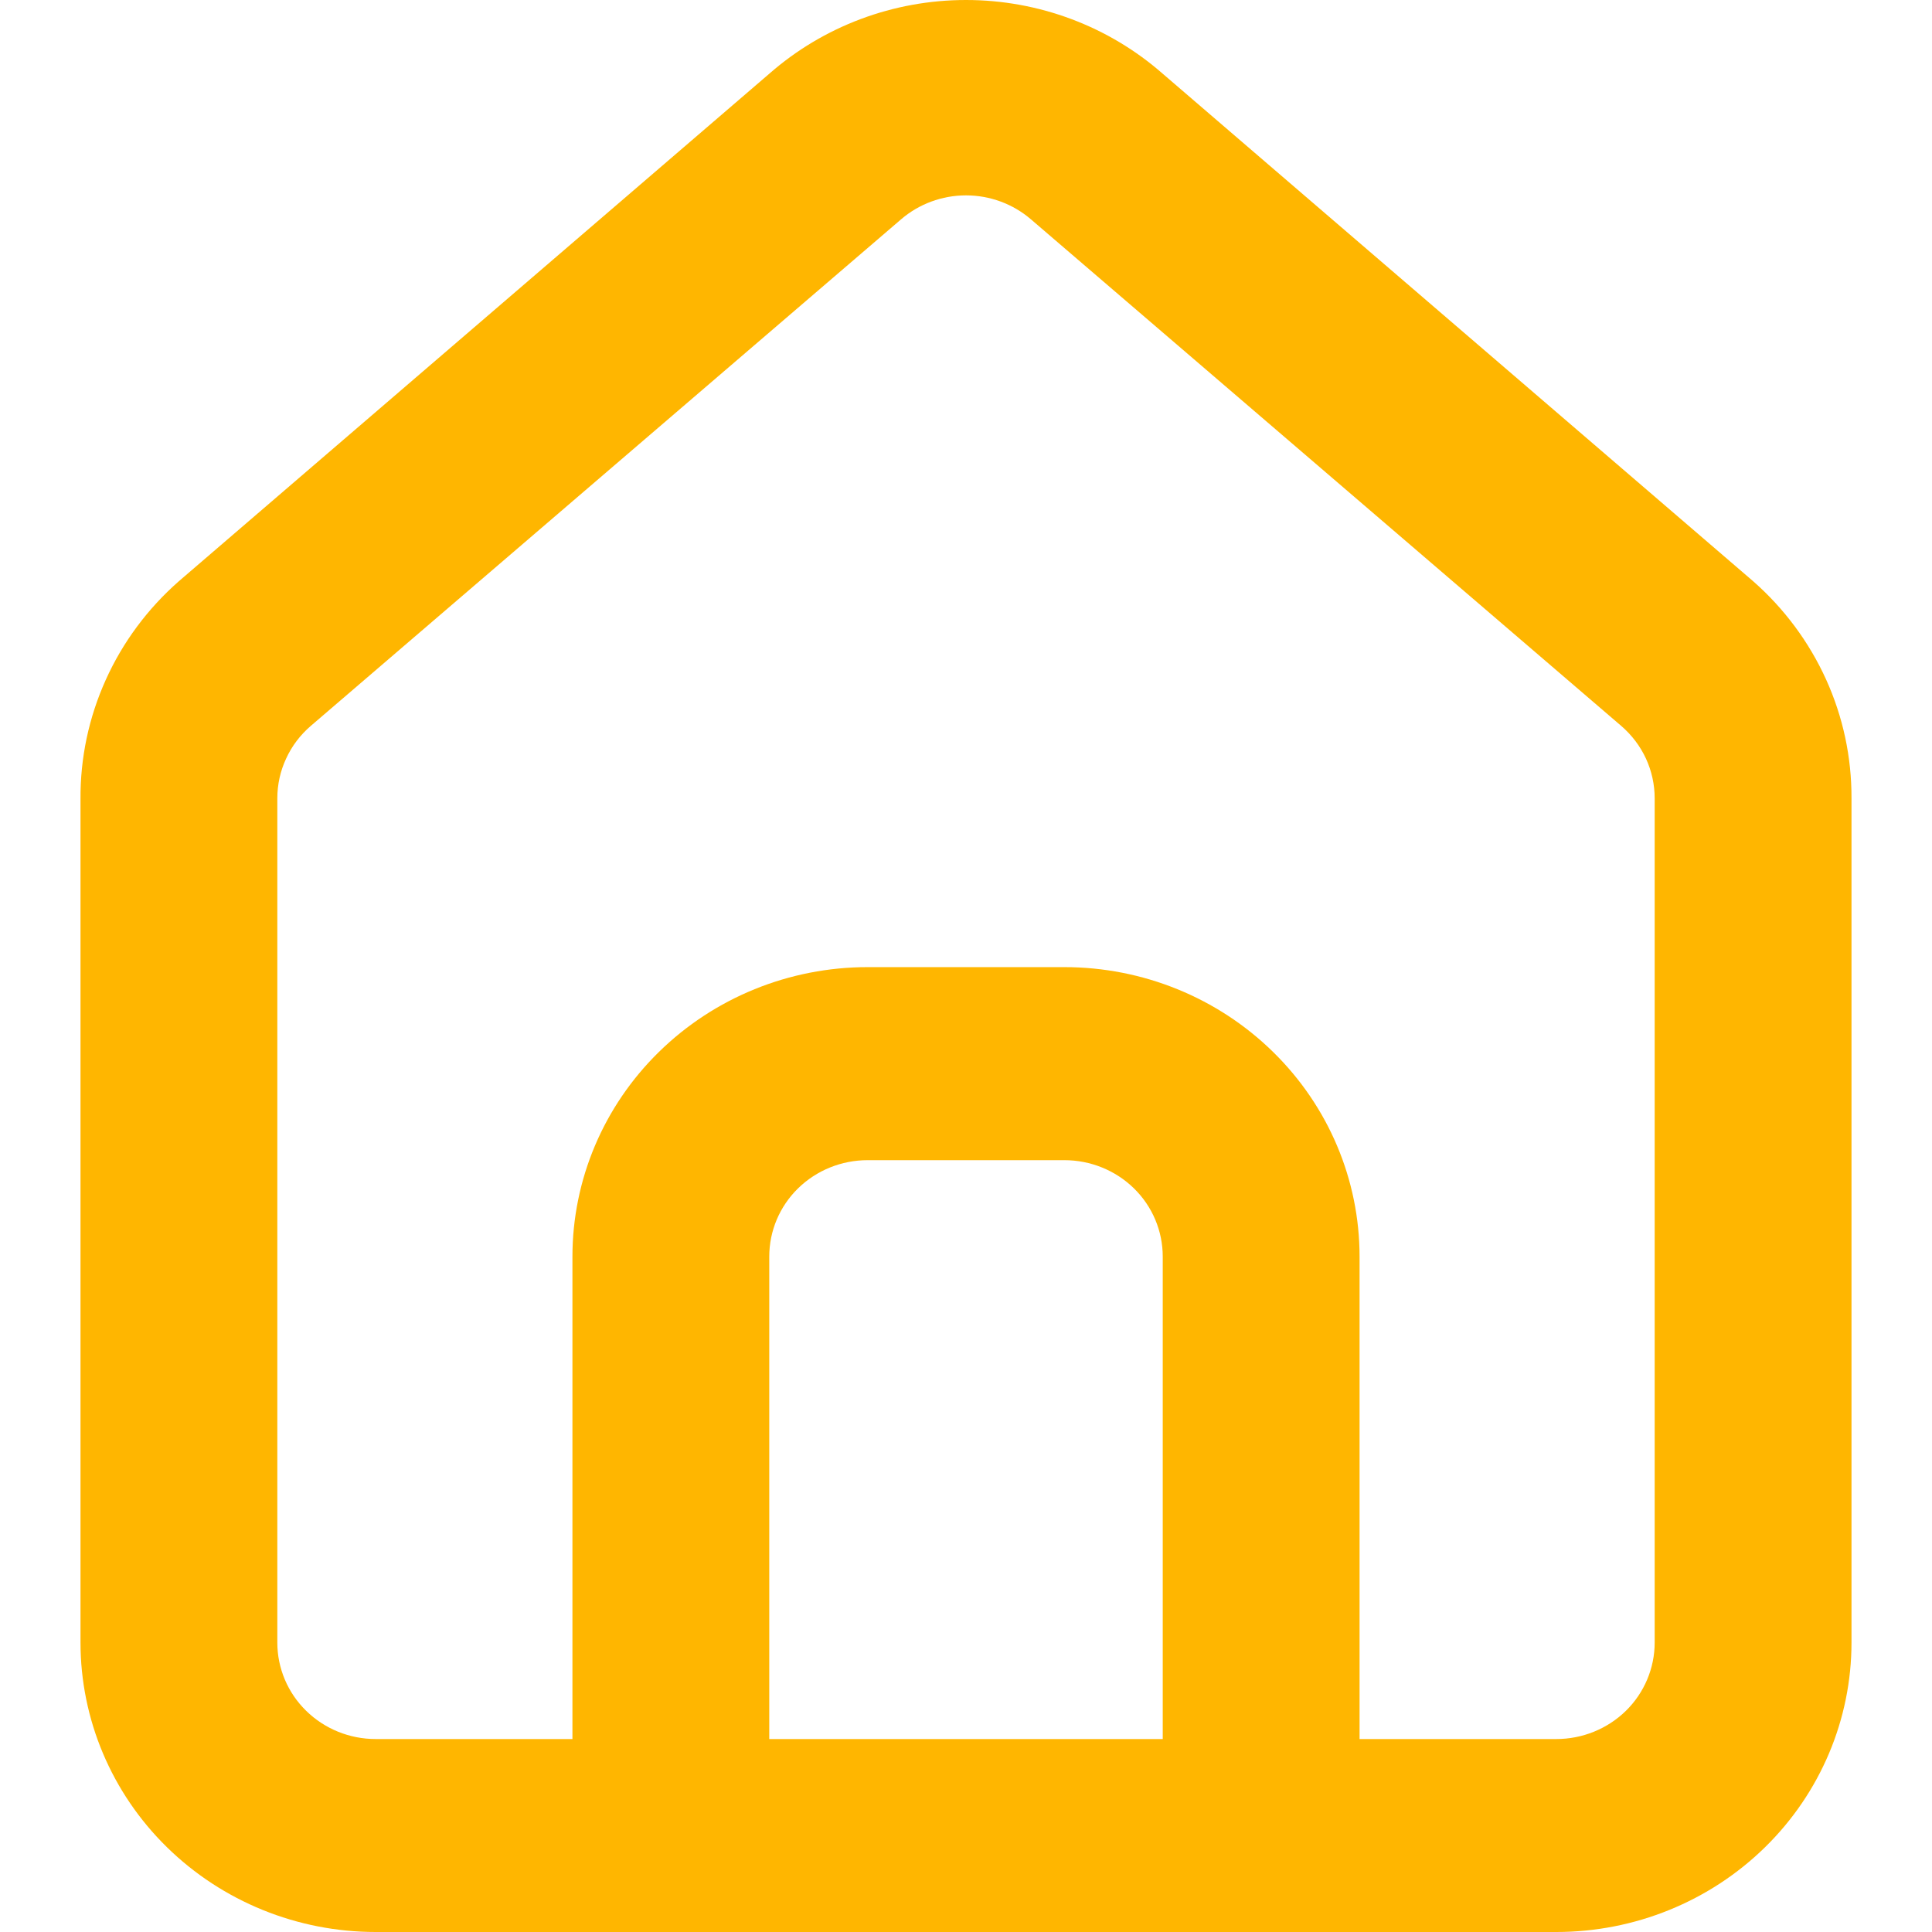 <svg width="24" height="24" viewBox="0 0 24 24" fill="none" xmlns="http://www.w3.org/2000/svg">
<path d="M21.778 7.22L14.444 0.916C13.772 0.326 12.902 0 12 0C11.098 0 10.228 0.326 9.556 0.916L2.222 7.22C1.834 7.561 1.524 7.978 1.314 8.445C1.103 8.912 0.996 9.418 1 9.929V20.404C1 21.358 1.386 22.273 2.074 22.947C2.762 23.621 3.694 24 4.667 24H19.333C20.306 24 21.238 23.621 21.926 22.947C22.614 22.273 23 21.358 23 20.404V9.917C23.002 9.408 22.895 8.905 22.684 8.44C22.473 7.975 22.164 7.559 21.778 7.22V7.22ZM14.444 21.603H9.556V15.61C9.556 15.292 9.684 14.987 9.914 14.762C10.143 14.538 10.454 14.412 10.778 14.412H13.222C13.546 14.412 13.857 14.538 14.086 14.762C14.316 14.987 14.444 15.292 14.444 15.61V21.603ZM20.555 20.404C20.555 20.722 20.427 21.027 20.198 21.252C19.968 21.477 19.657 21.603 19.333 21.603H16.889V15.61C16.889 14.656 16.503 13.742 15.815 13.068C15.127 12.393 14.195 12.014 13.222 12.014H10.778C9.805 12.014 8.873 12.393 8.185 13.068C7.497 13.742 7.111 14.656 7.111 15.61V21.603H4.667C4.343 21.603 4.032 21.477 3.803 21.252C3.573 21.027 3.445 20.722 3.445 20.404V9.917C3.445 9.747 3.482 9.578 3.554 9.424C3.625 9.268 3.73 9.13 3.86 9.018L11.193 2.725C11.416 2.533 11.703 2.427 12 2.427C12.297 2.427 12.584 2.533 12.807 2.725L20.14 9.018C20.27 9.13 20.375 9.268 20.447 9.424C20.518 9.578 20.555 9.747 20.555 9.917V20.404Z" fill="#FFB600"/>
</svg>
